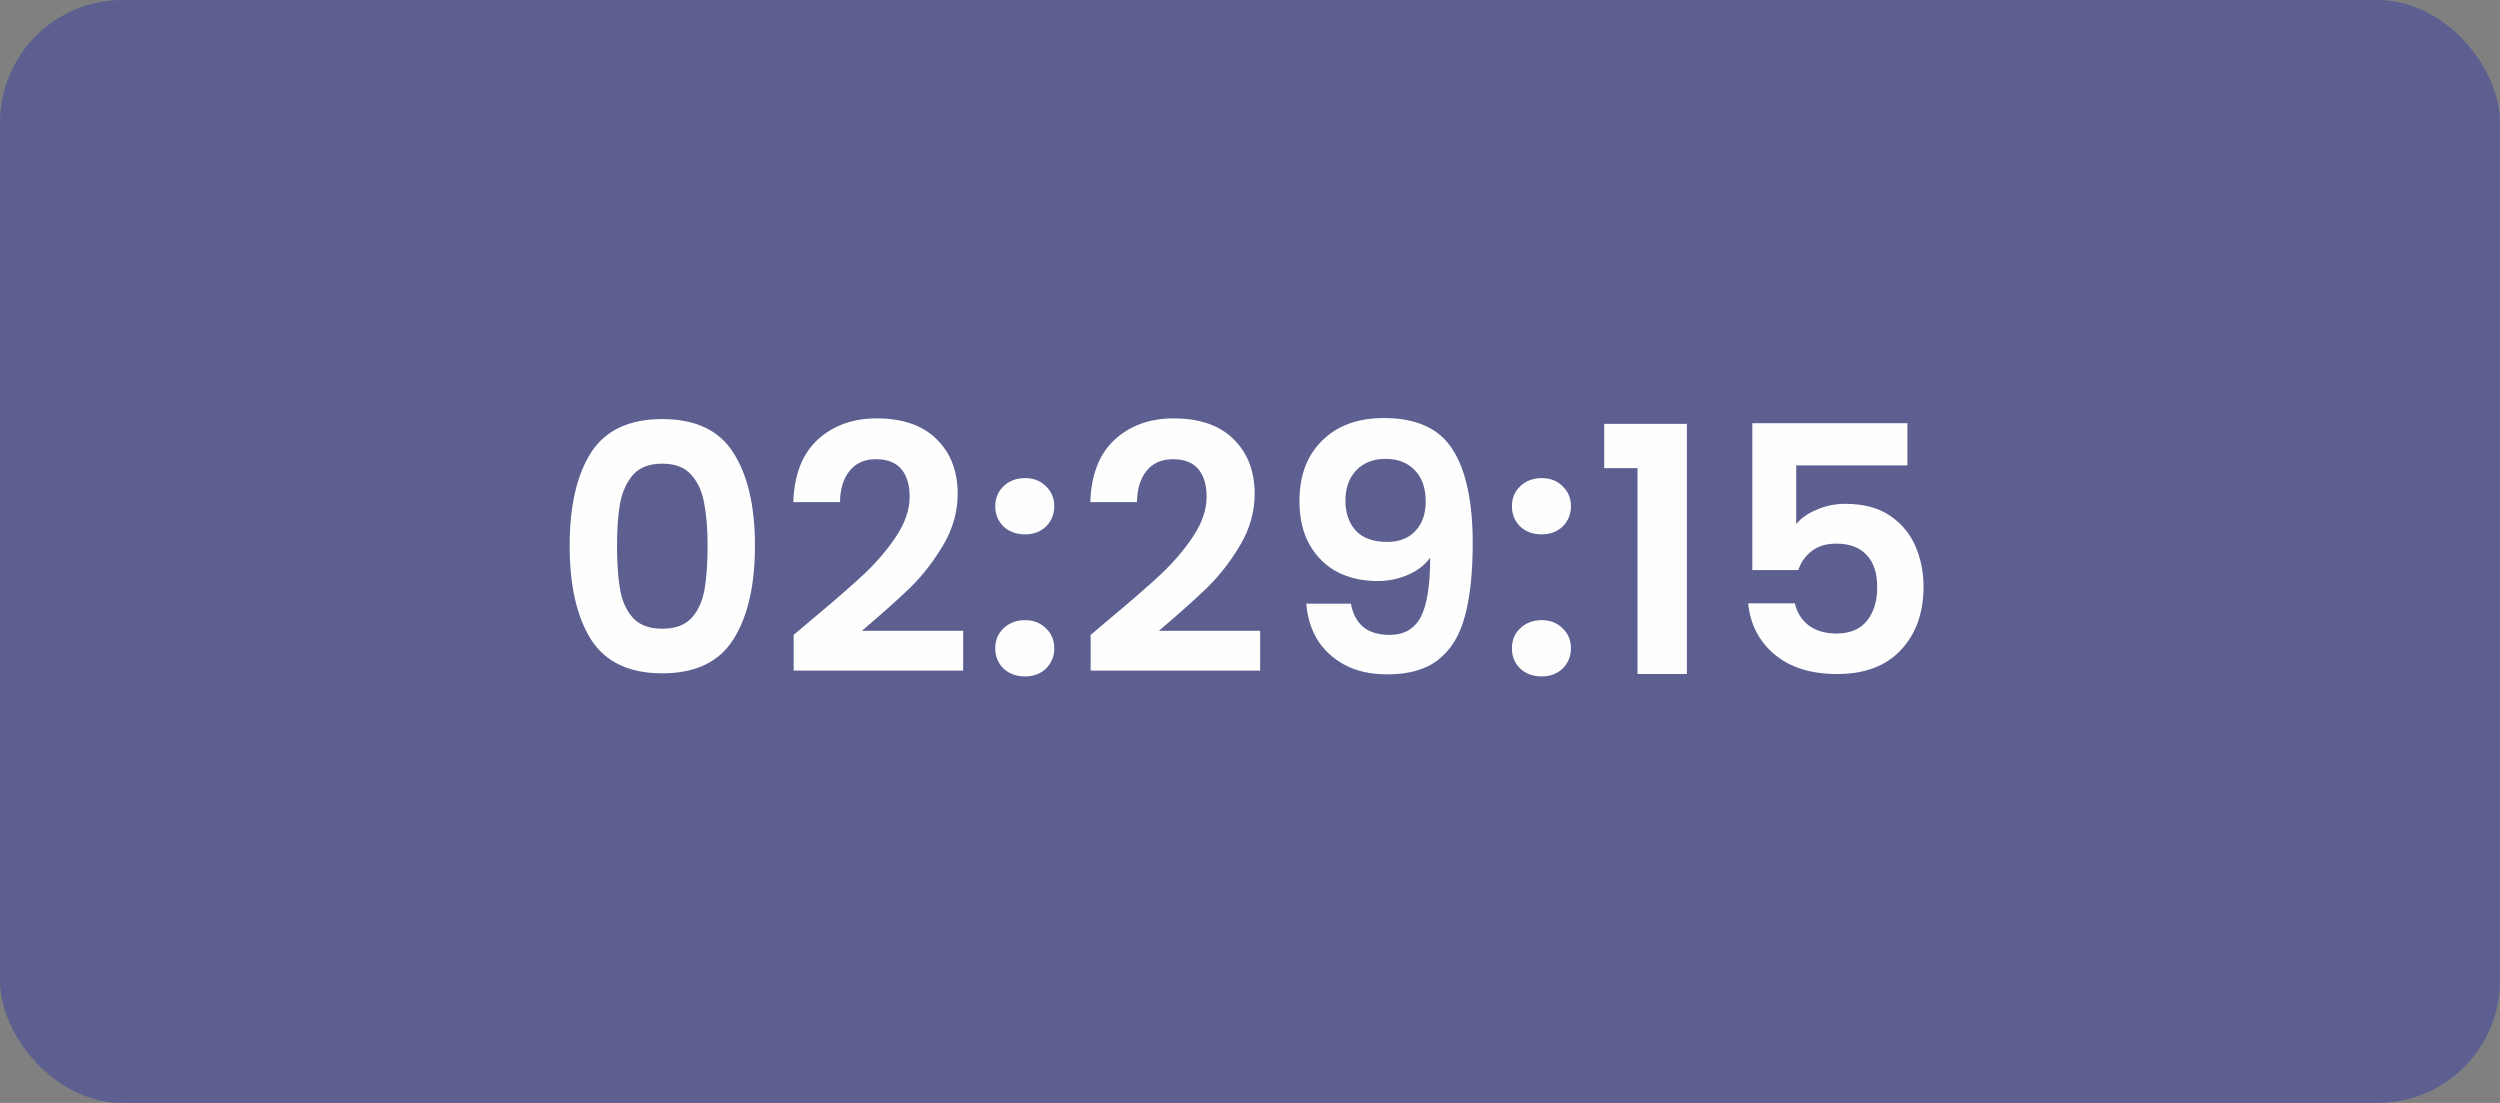 <svg width="102" height="45" viewBox="0 0 102 45" fill="none" xmlns="http://www.w3.org/2000/svg">
<rect x="0" y="0" width="102" height="45" fill="#808080" stroke="none"/>
<rect width="102" height="45" rx="5" fill="#272EA7" fill-opacity="0.4"/>
<path d="M23.242 22.264C23.242 20.649 23.531 19.385 24.11 18.47C24.698 17.555 25.669 17.098 27.022 17.098C28.375 17.098 29.341 17.555 29.92 18.47C30.508 19.385 30.802 20.649 30.802 22.264C30.802 23.888 30.508 25.162 29.92 26.086C29.341 27.01 28.375 27.472 27.022 27.472C25.669 27.472 24.698 27.01 24.11 26.086C23.531 25.162 23.242 23.888 23.242 22.264ZM28.87 22.264C28.87 21.573 28.823 20.995 28.73 20.528C28.646 20.052 28.469 19.665 28.198 19.366C27.937 19.067 27.545 18.918 27.022 18.918C26.499 18.918 26.103 19.067 25.832 19.366C25.571 19.665 25.393 20.052 25.3 20.528C25.216 20.995 25.174 21.573 25.174 22.264C25.174 22.973 25.216 23.571 25.3 24.056C25.384 24.532 25.561 24.919 25.832 25.218C26.103 25.507 26.499 25.652 27.022 25.652C27.545 25.652 27.941 25.507 28.212 25.218C28.483 24.919 28.66 24.532 28.744 24.056C28.828 23.571 28.87 22.973 28.87 22.264ZM33.109 25.288C34.005 24.541 34.719 23.921 35.251 23.426C35.783 22.922 36.226 22.399 36.581 21.858C36.935 21.317 37.113 20.785 37.113 20.262C37.113 19.786 37.001 19.413 36.777 19.142C36.553 18.871 36.207 18.736 35.741 18.736C35.274 18.736 34.915 18.895 34.663 19.212C34.411 19.52 34.28 19.945 34.271 20.486H32.367C32.404 19.366 32.735 18.517 33.361 17.938C33.995 17.359 34.798 17.07 35.769 17.07C36.833 17.07 37.649 17.355 38.219 17.924C38.788 18.484 39.073 19.226 39.073 20.15C39.073 20.878 38.877 21.573 38.485 22.236C38.093 22.899 37.645 23.477 37.141 23.972C36.637 24.457 35.979 25.045 35.167 25.736H39.297V27.36H32.381V25.904L33.109 25.288ZM41.824 27.598C41.469 27.598 41.175 27.491 40.942 27.276C40.718 27.052 40.606 26.777 40.606 26.45C40.606 26.123 40.718 25.853 40.942 25.638C41.175 25.414 41.469 25.302 41.824 25.302C42.169 25.302 42.454 25.414 42.678 25.638C42.902 25.853 43.014 26.123 43.014 26.45C43.014 26.777 42.902 27.052 42.678 27.276C42.454 27.491 42.169 27.598 41.824 27.598ZM41.824 21.802C41.469 21.802 41.175 21.695 40.942 21.48C40.718 21.256 40.606 20.981 40.606 20.654C40.606 20.327 40.718 20.057 40.942 19.842C41.175 19.618 41.469 19.506 41.824 19.506C42.169 19.506 42.454 19.618 42.678 19.842C42.902 20.057 43.014 20.327 43.014 20.654C43.014 20.981 42.902 21.256 42.678 21.48C42.454 21.695 42.169 21.802 41.824 21.802ZM45.226 25.288C46.122 24.541 46.836 23.921 47.368 23.426C47.9 22.922 48.343 22.399 48.698 21.858C49.052 21.317 49.23 20.785 49.23 20.262C49.23 19.786 49.118 19.413 48.894 19.142C48.67 18.871 48.324 18.736 47.858 18.736C47.391 18.736 47.032 18.895 46.78 19.212C46.528 19.52 46.397 19.945 46.388 20.486H44.484C44.521 19.366 44.852 18.517 45.478 17.938C46.112 17.359 46.915 17.07 47.886 17.07C48.95 17.07 49.766 17.355 50.336 17.924C50.905 18.484 51.19 19.226 51.19 20.15C51.19 20.878 50.994 21.573 50.602 22.236C50.21 22.899 49.762 23.477 49.258 23.972C48.754 24.457 48.096 25.045 47.284 25.736H51.414V27.36H44.498V25.904L45.226 25.288ZM55.117 24.63C55.191 25.041 55.359 25.358 55.621 25.582C55.891 25.797 56.251 25.904 56.699 25.904C57.277 25.904 57.697 25.666 57.959 25.19C58.22 24.705 58.351 23.893 58.351 22.754C58.136 23.053 57.833 23.286 57.441 23.454C57.058 23.622 56.643 23.706 56.195 23.706C55.597 23.706 55.056 23.585 54.571 23.342C54.095 23.09 53.717 22.721 53.437 22.236C53.157 21.741 53.017 21.144 53.017 20.444C53.017 19.408 53.325 18.587 53.941 17.98C54.557 17.364 55.397 17.056 56.461 17.056C57.786 17.056 58.719 17.481 59.261 18.33C59.811 19.179 60.087 20.458 60.087 22.166C60.087 23.379 59.979 24.373 59.765 25.148C59.559 25.923 59.2 26.511 58.687 26.912C58.183 27.313 57.492 27.514 56.615 27.514C55.924 27.514 55.336 27.383 54.851 27.122C54.365 26.851 53.992 26.501 53.731 26.072C53.479 25.633 53.334 25.153 53.297 24.63H55.117ZM56.601 22.11C57.086 22.11 57.469 21.961 57.749 21.662C58.029 21.363 58.169 20.962 58.169 20.458C58.169 19.907 58.019 19.483 57.721 19.184C57.431 18.876 57.035 18.722 56.531 18.722C56.027 18.722 55.625 18.881 55.327 19.198C55.037 19.506 54.893 19.917 54.893 20.43C54.893 20.925 55.033 21.331 55.313 21.648C55.602 21.956 56.031 22.11 56.601 22.11ZM62.904 27.598C62.55 27.598 62.256 27.491 62.022 27.276C61.798 27.052 61.686 26.777 61.686 26.45C61.686 26.123 61.798 25.853 62.022 25.638C62.256 25.414 62.55 25.302 62.904 25.302C63.25 25.302 63.534 25.414 63.758 25.638C63.982 25.853 64.094 26.123 64.094 26.45C64.094 26.777 63.982 27.052 63.758 27.276C63.534 27.491 63.25 27.598 62.904 27.598ZM62.904 21.802C62.55 21.802 62.256 21.695 62.022 21.48C61.798 21.256 61.686 20.981 61.686 20.654C61.686 20.327 61.798 20.057 62.022 19.842C62.256 19.618 62.55 19.506 62.904 19.506C63.25 19.506 63.534 19.618 63.758 19.842C63.982 20.057 64.094 20.327 64.094 20.654C64.094 20.981 63.982 21.256 63.758 21.48C63.534 21.695 63.25 21.802 62.904 21.802ZM65.452 19.1V17.294H68.826V27.5H66.81V19.1H65.452ZM77.822 18.988H73.286V21.382C73.482 21.139 73.762 20.943 74.126 20.794C74.49 20.635 74.878 20.556 75.288 20.556C76.035 20.556 76.646 20.719 77.122 21.046C77.598 21.373 77.944 21.793 78.158 22.306C78.373 22.81 78.48 23.351 78.48 23.93C78.48 25.003 78.172 25.867 77.556 26.52C76.95 27.173 76.082 27.5 74.952 27.5C73.888 27.5 73.039 27.234 72.404 26.702C71.77 26.17 71.41 25.475 71.326 24.616H73.23C73.314 24.989 73.501 25.288 73.79 25.512C74.089 25.736 74.467 25.848 74.924 25.848C75.475 25.848 75.89 25.675 76.17 25.33C76.45 24.985 76.59 24.527 76.59 23.958C76.59 23.379 76.446 22.941 76.156 22.642C75.876 22.334 75.461 22.18 74.91 22.18C74.518 22.18 74.192 22.278 73.93 22.474C73.669 22.67 73.482 22.931 73.37 23.258H71.494V17.266H77.822V18.988Z" fill="#FEFEFE"/>
</svg>
